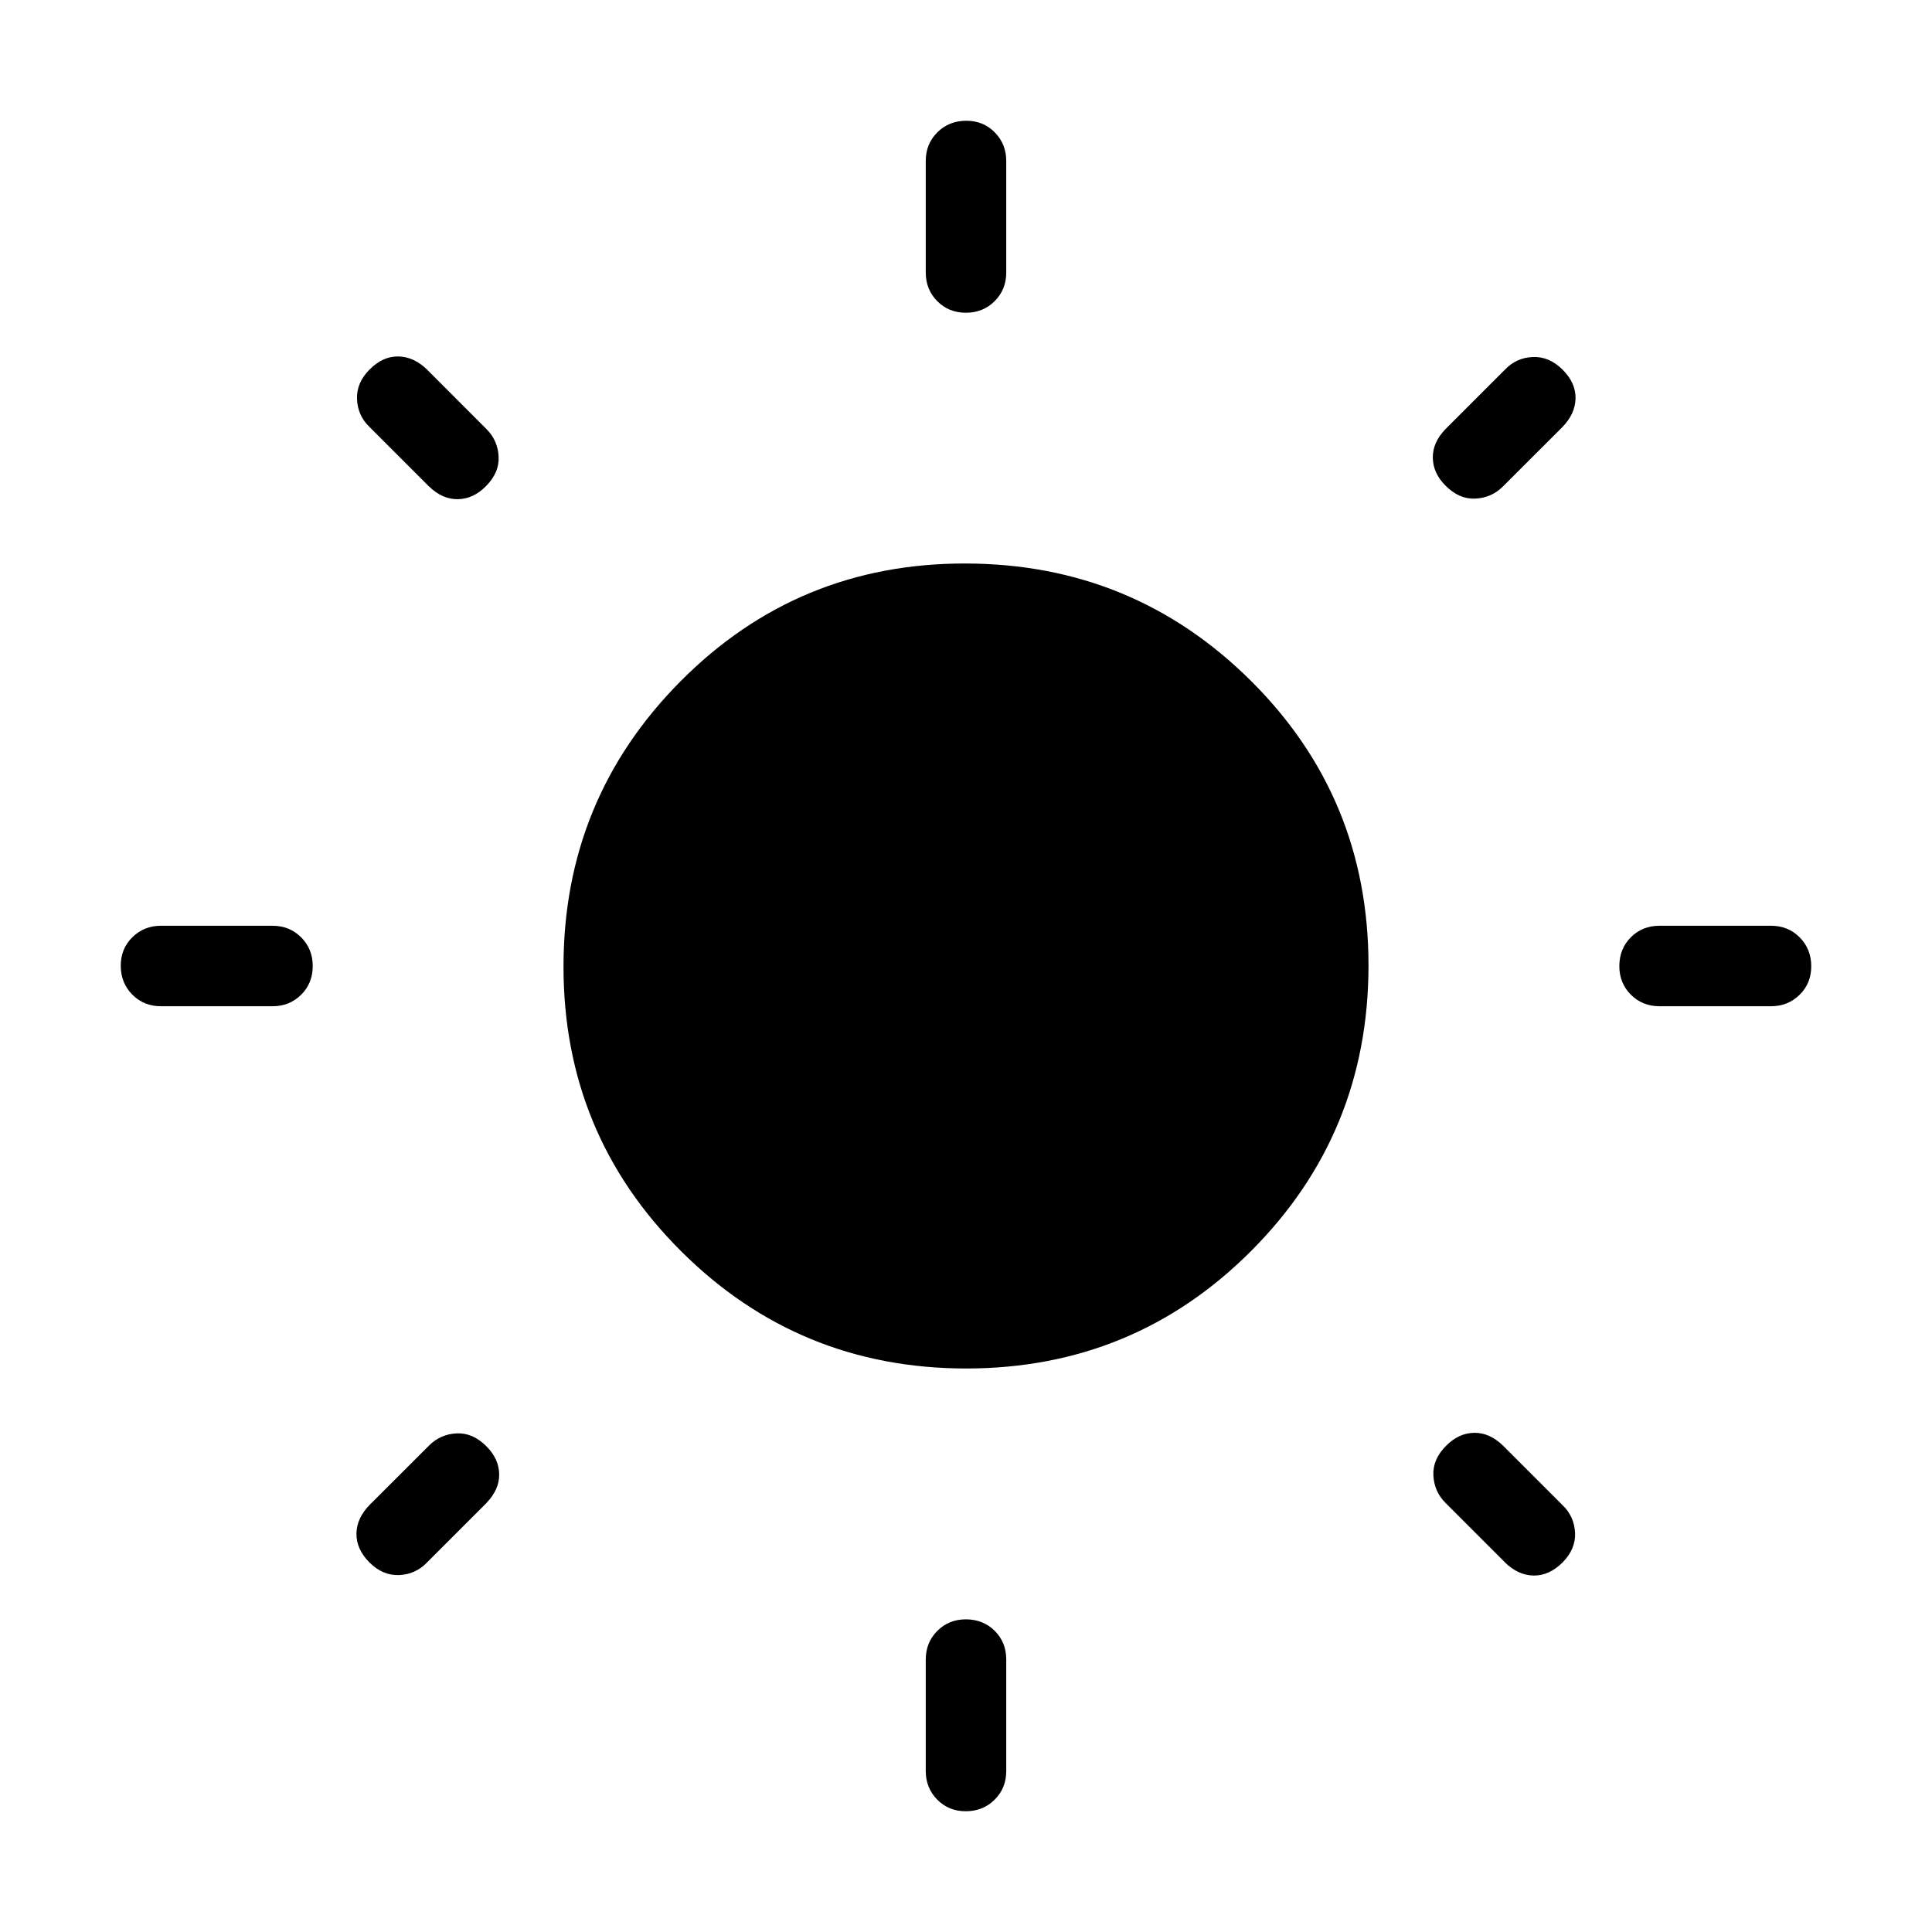 <svg xmlns="http://www.w3.org/2000/svg" xmlns:xlink="http://www.w3.org/1999/xlink" width="24" height="24" viewBox="0 0 24 24"><path fill="currentColor" d="M11.5 3.385V2q0-.213.144-.356t.357-.144t.356.144T12.5 2v1.385q0 .212-.144.356t-.357.144t-.356-.144t-.143-.356M11.5 22v-1.384q0-.213.144-.357t.357-.143t.356.143t.143.357V22q0 .213-.144.356t-.357.144t-.356-.144T11.5 22M22 12.5h-1.384q-.213 0-.357-.144t-.143-.357t.143-.356t.357-.143H22q.213 0 .356.144t.144.357t-.144.356T22 12.5m-18.615 0H2q-.213 0-.356-.144t-.144-.357t.144-.356T2 11.5h1.385q.212 0 .356.144t.144.357t-.144.356t-.356.143m16.019-7.19l-.735.734q-.14.14-.341.15t-.37-.16q-.156-.155-.159-.346q-.003-.192.157-.357l.74-.74q.14-.147.344-.156t.37.156t.162.359t-.168.36M6.044 18.67l-.74.74q-.14.146-.344.156q-.204.009-.37-.156q-.165-.166-.162-.36t.168-.36l.735-.734q.14-.14.341-.15t.37.16q.156.155.159.347q.003.19-.157.356m12.647.735l-.735-.735q-.14-.14-.15-.341t.16-.37q.155-.156.347-.159q.19-.003.356.157l.74.74q.147.14.157.345q.009.203-.156.369q-.166.165-.36.162t-.36-.168M5.33 6.044l-.74-.74q-.146-.14-.155-.344t.156-.37t.359-.162t.36.168l.734.735q.14.14.15.341t-.16.37q-.155.156-.346.159q-.192.003-.357-.157M12.005 17q-2.082 0-3.544-1.457T7 12.005T8.457 8.46T11.995 7t3.544 1.457T17 11.995t-1.457 3.544T12.005 17"/></svg>